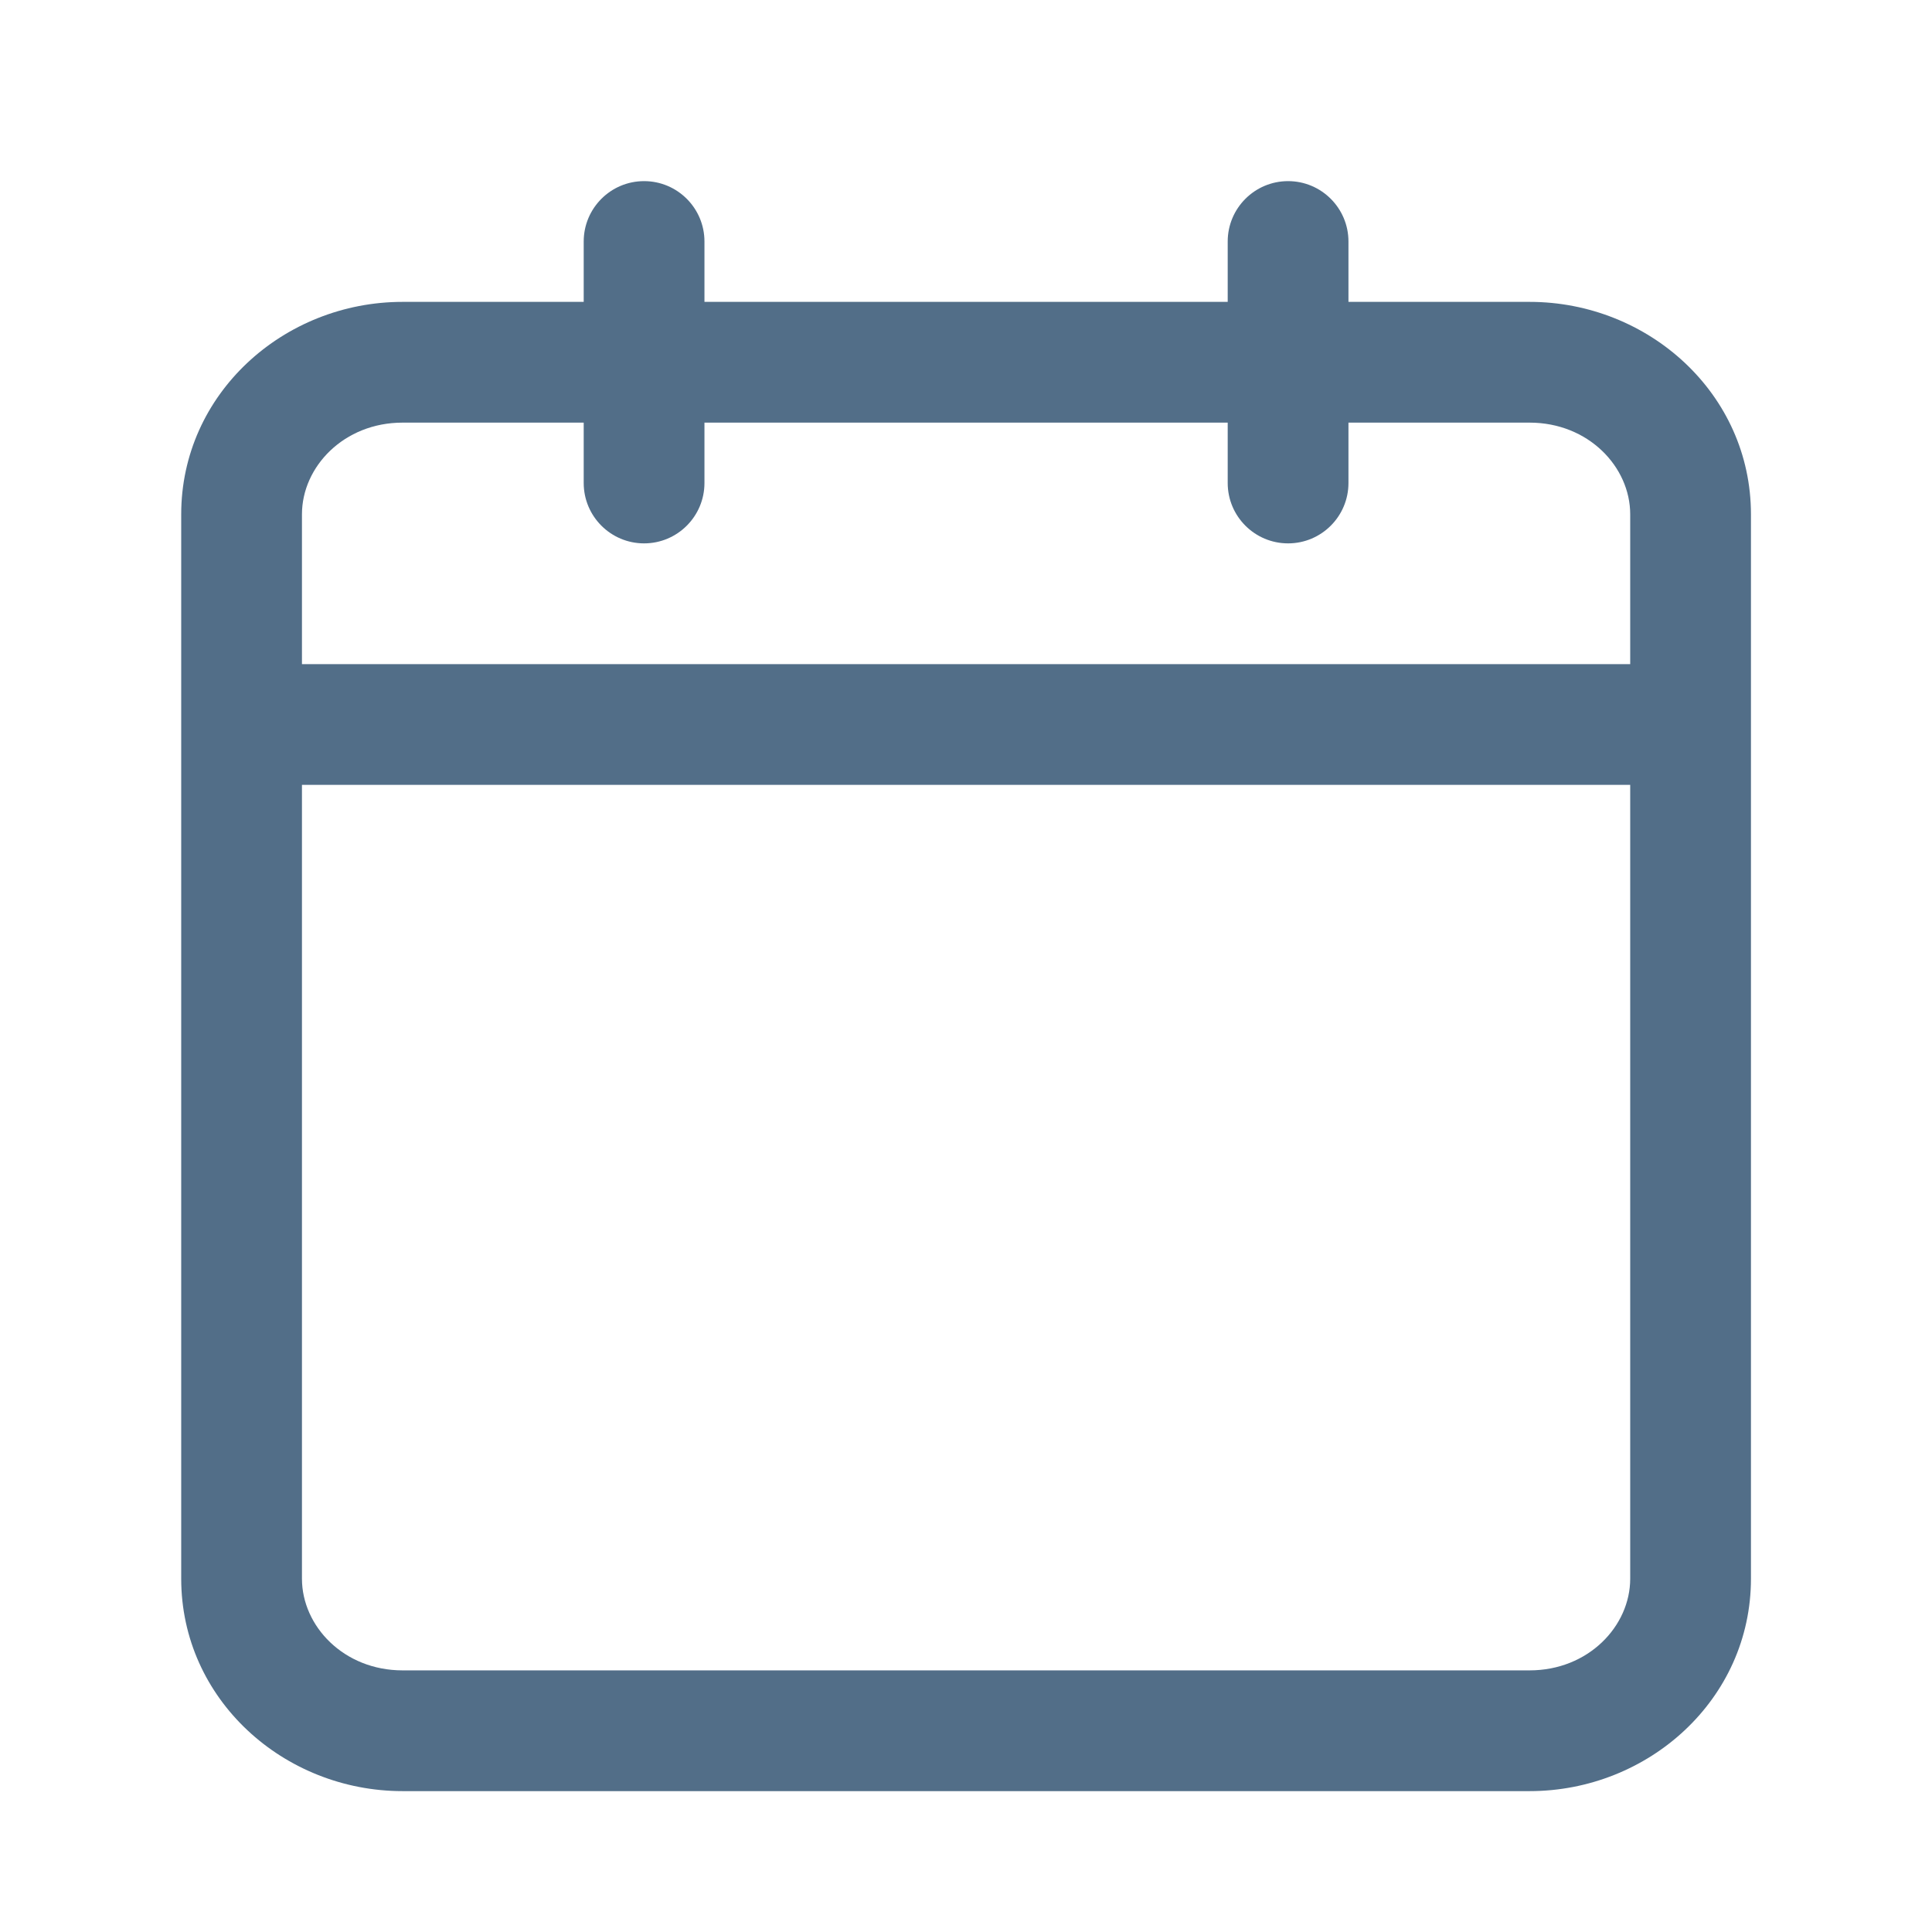 <svg width="24" height="24" viewBox="0 0 24 24" fill="none" xmlns="http://www.w3.org/2000/svg">
<path d="M16.751 3C16.751 2.586 16.415 2.25 16.001 2.25C15.587 2.25 15.251 2.586 15.251 3L16.751 3ZM15.251 6C15.251 6.414 15.587 6.75 16.001 6.75C16.415 6.75 16.751 6.414 16.751 6H15.251ZM8.751 3C8.751 2.586 8.415 2.25 8.001 2.25C7.587 2.25 7.251 2.586 7.251 3H8.751ZM7.251 6C7.251 6.414 7.587 6.75 8.001 6.75C8.415 6.75 8.751 6.414 8.751 6H7.251ZM3.001 8.25C2.587 8.25 2.251 8.586 2.251 9C2.251 9.414 2.587 9.75 3.001 9.75V8.25ZM21.001 9.75C21.415 9.75 21.751 9.414 21.751 9C21.751 8.586 21.415 8.25 21.001 8.25V9.75ZM5.001 5.25L19.001 5.25V3.75L5.001 3.75V5.25ZM19.001 5.25C19.732 5.25 20.251 5.8 20.251 6.389L21.751 6.389C21.751 4.892 20.479 3.75 19.001 3.75V5.25ZM20.251 6.389L20.251 19.611H21.751L21.751 6.389L20.251 6.389ZM20.251 19.611C20.251 20.2 19.732 20.75 19.001 20.75V22.25C20.479 22.25 21.751 21.108 21.751 19.611H20.251ZM19.001 20.75L5.001 20.75L5.001 22.25L19.001 22.25V20.75ZM5.001 20.75C4.27 20.75 3.751 20.2 3.751 19.611H2.251C2.251 21.108 3.523 22.25 5.001 22.25L5.001 20.75ZM3.751 19.611L3.751 6.389H2.251L2.251 19.611H3.751ZM3.751 6.389C3.751 5.8 4.27 5.25 5.001 5.25V3.75C3.523 3.75 2.251 4.892 2.251 6.389H3.751ZM15.251 3V6H16.751V3L15.251 3ZM7.251 3L7.251 6H8.751V3H7.251ZM3.001 9.75L21.001 9.75V8.25L3.001 8.25V9.75Z" fill="#526E88"/>
</svg>
